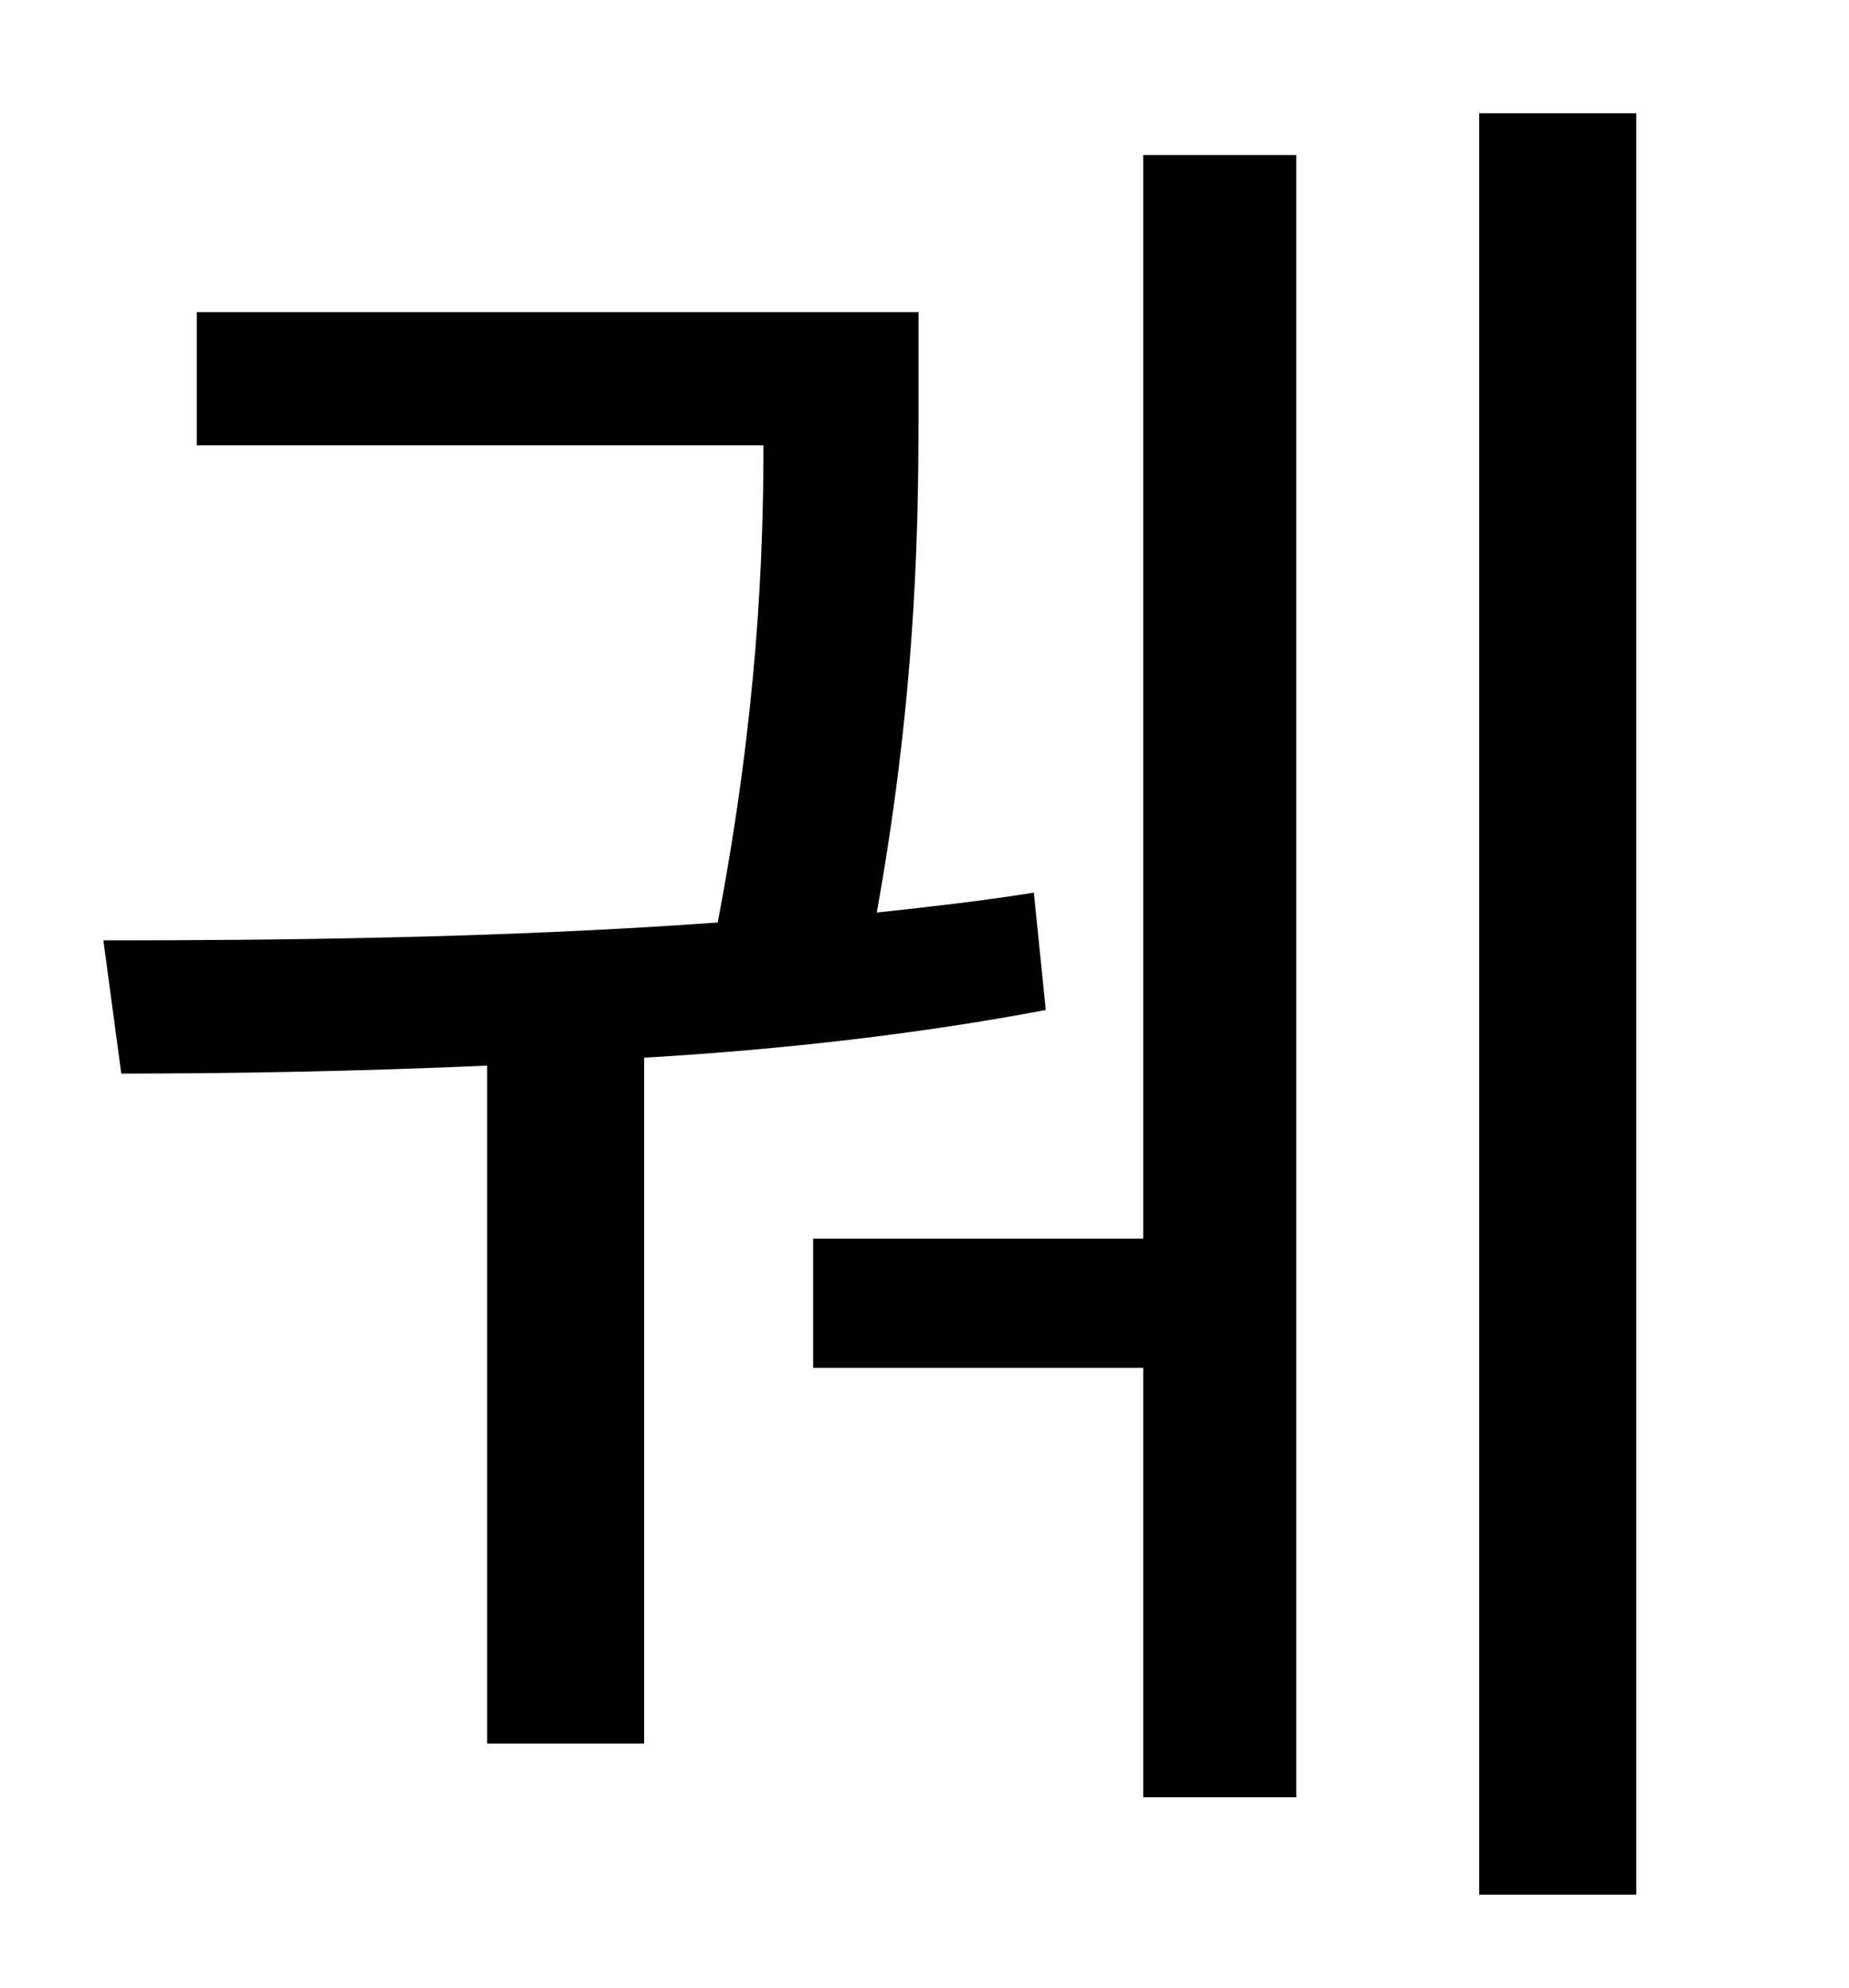 <?xml version="1.0" standalone="no"?>
<!DOCTYPE svg PUBLIC "-//W3C//DTD SVG 1.1//EN" "http://www.w3.org/Graphics/SVG/1.1/DTD/svg11.dtd" >
<svg xmlns="http://www.w3.org/2000/svg" xmlns:xlink="http://www.w3.org/1999/xlink" version="1.1" viewBox="-10 0 930 1000">
   <path fill="currentColor"
d="M510 449l6 59c-63 12 -133 20 -202 24v345h-79v-341c-68 3 -132 4 -184 4l-9 -67c83 0 199 -1 309 -9c20 -105 23 -184 23 -240h-285v-67h363v43c0 56 0 142 -21 259c28 -3 54 -6 79 -10zM565 623v-545h77v826h-77v-216h-166v-65h166zM734 57h79v896h-79v-896z" />
</svg>
